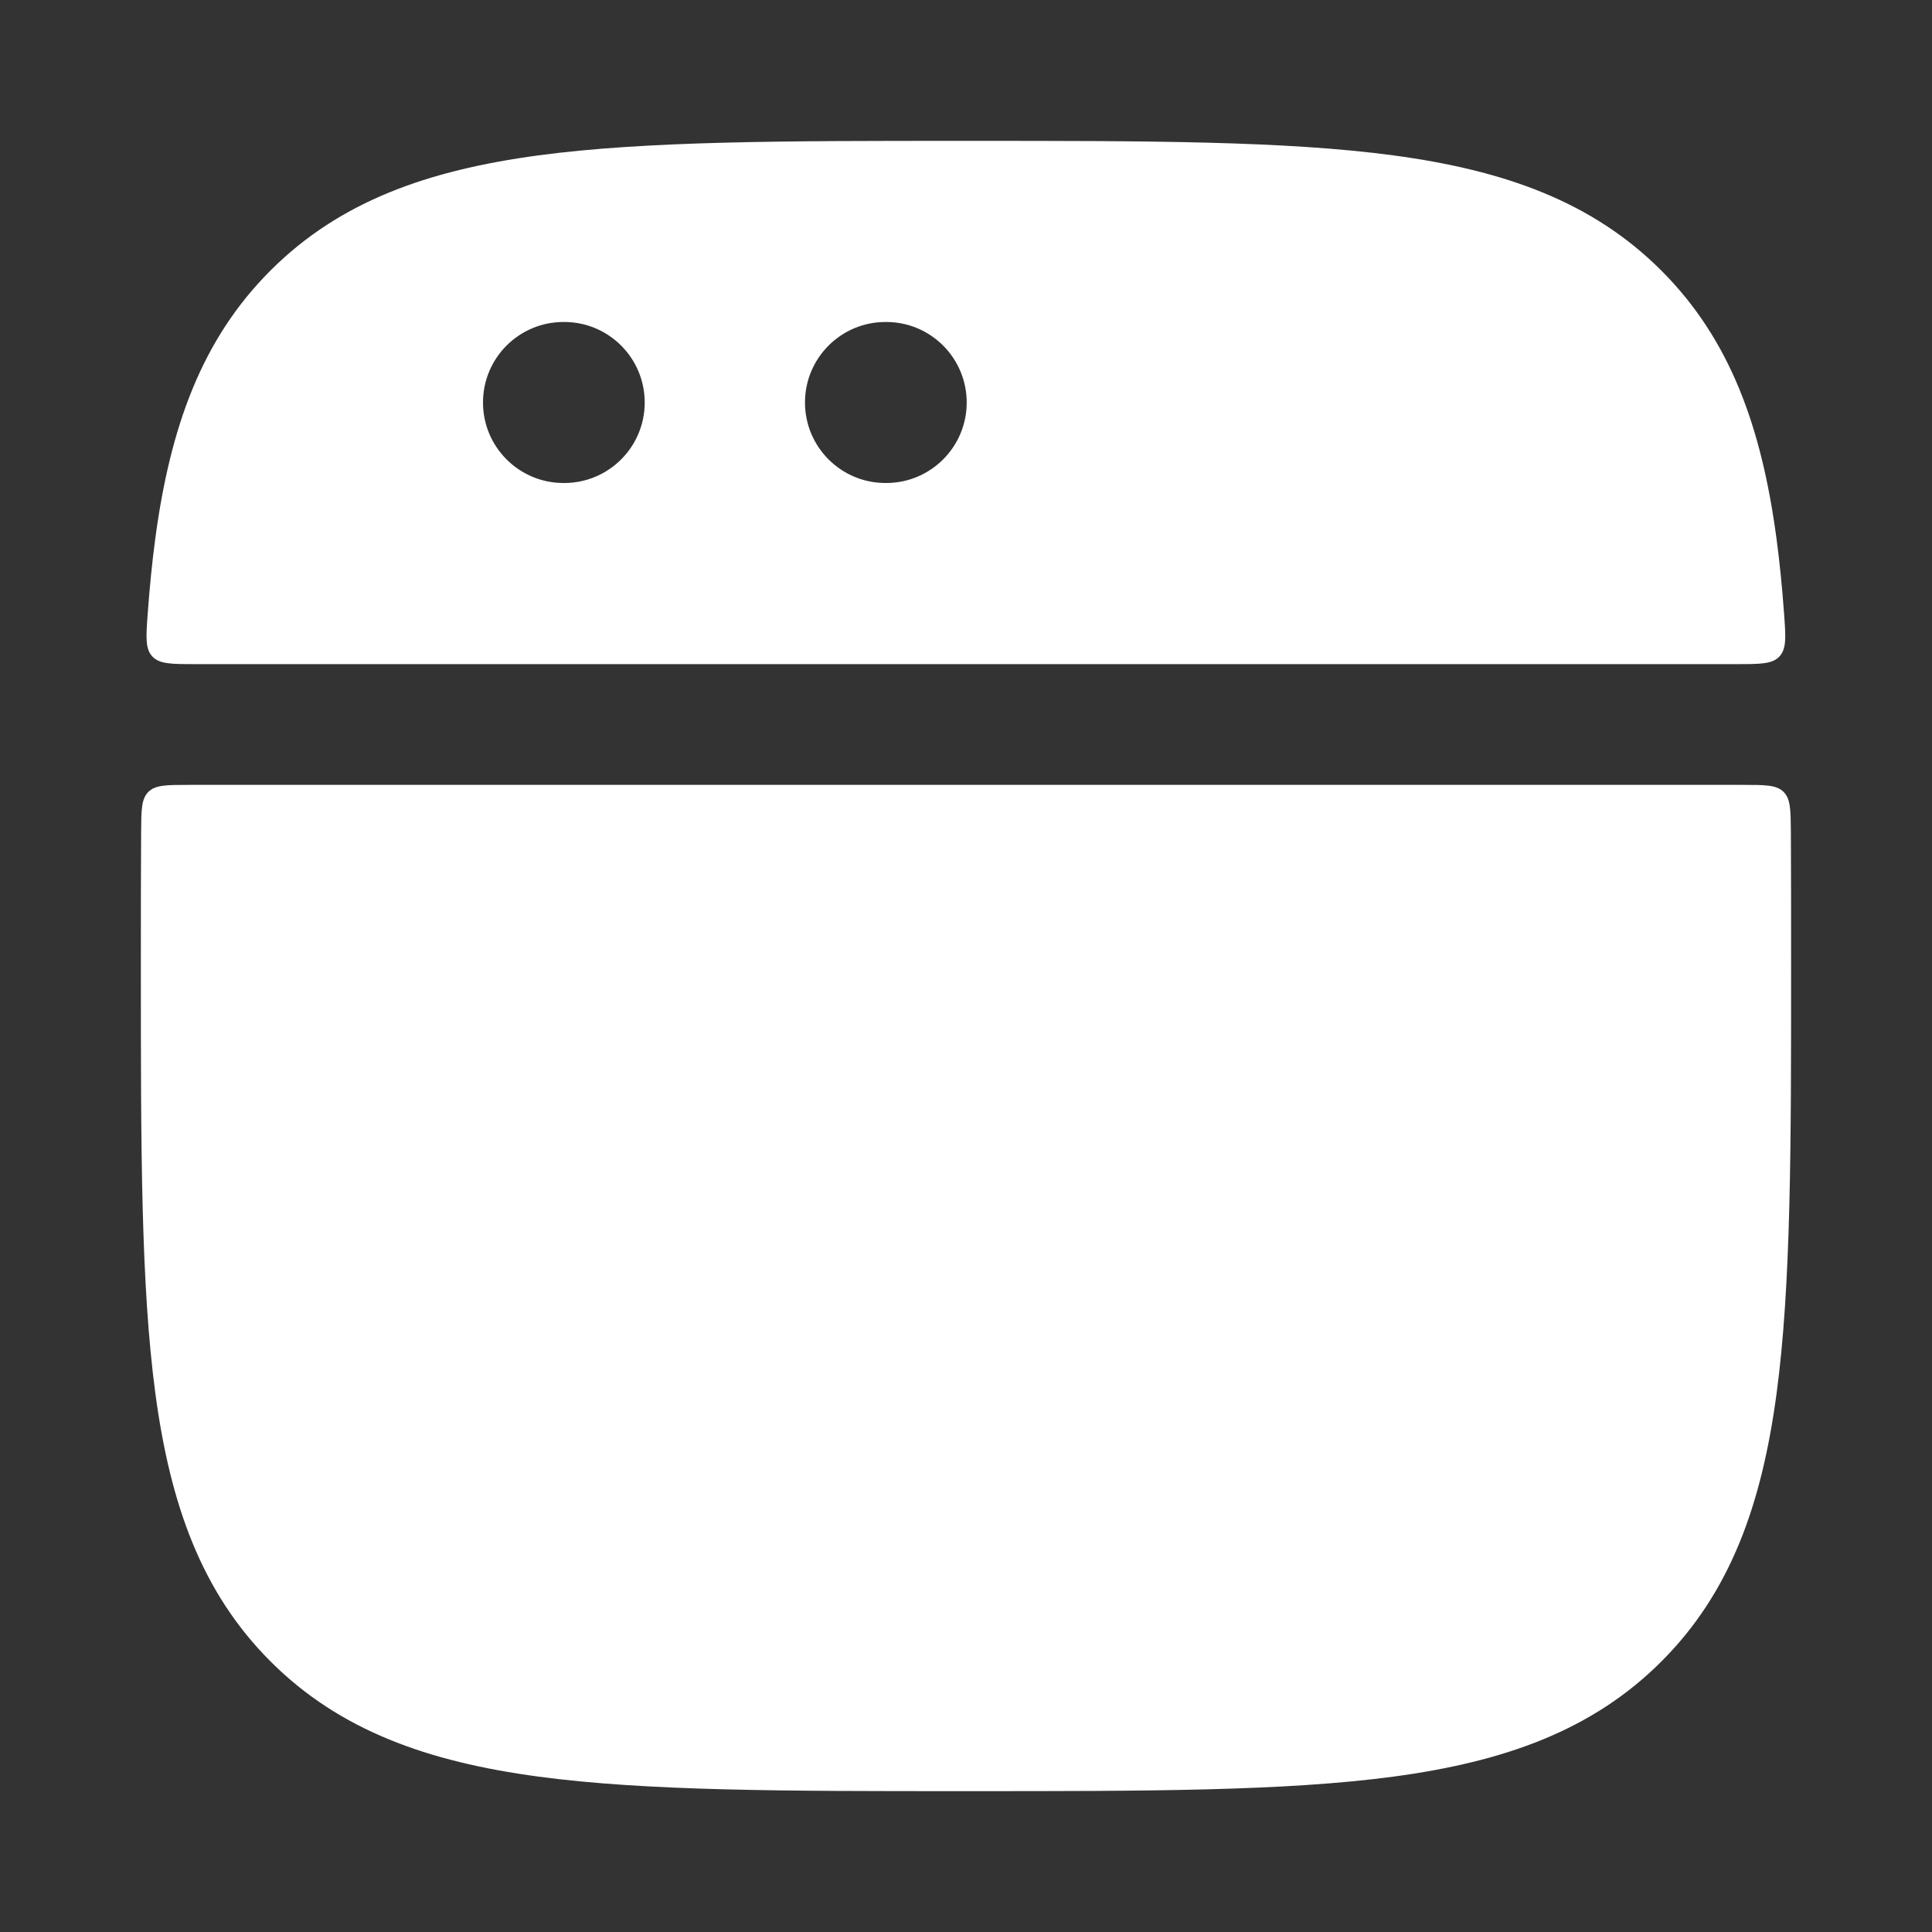 <svg width="44" height="44" viewBox="0 0 44 44" fill="none" xmlns="http://www.w3.org/2000/svg">
<rect x="0" y="0" width="44" height="44" fill="#333333" stroke="none"/>
<path d="M40.786 18.961C40.782 18.45 40.781 18.195 40.62 18.035C40.459 17.875 40.203 17.875 39.69 17.875H4.31C3.797 17.875 3.54 17.875 3.379 18.035C3.218 18.195 3.217 18.45 3.214 18.961C3.208 19.884 3.208 20.861 3.208 21.895V22.105C3.208 26.121 3.208 29.276 3.539 31.739C3.878 34.262 4.588 36.265 6.161 37.838C7.735 39.412 9.737 40.121 12.261 40.461C14.724 40.792 17.878 40.792 21.895 40.792H22.105C26.121 40.792 29.275 40.792 31.738 40.461C34.262 40.121 36.265 39.412 37.838 37.838C39.411 36.265 40.121 34.262 40.46 31.739C40.791 29.276 40.791 26.121 40.791 22.105V21.895C40.791 20.861 40.791 19.884 40.786 18.961Z" fill="white"/>
<path fill-rule="evenodd" clip-rule="evenodd" d="M22.102 3.208H21.893C17.876 3.208 14.722 3.208 12.259 3.539C9.735 3.879 7.732 4.588 6.159 6.162C4.586 7.735 3.876 9.738 3.537 12.261C3.465 12.799 3.408 13.369 3.364 13.974C3.325 14.507 3.306 14.774 3.469 14.95C3.632 15.125 3.904 15.125 4.449 15.125H39.546C40.091 15.125 40.363 15.125 40.526 14.95C40.689 14.774 40.67 14.508 40.631 13.974C40.587 13.369 40.53 12.799 40.458 12.261C40.119 9.738 39.409 7.735 37.836 6.162C36.262 4.588 34.26 3.879 31.736 3.539C29.273 3.208 26.118 3.208 22.102 3.208ZM11 9.167C11 8.154 11.82 7.333 12.833 7.333H12.85C13.862 7.333 14.683 8.154 14.683 9.167C14.683 10.179 13.862 11 12.85 11H12.833C11.82 11 11 10.179 11 9.167ZM20.166 7.333C19.154 7.333 18.333 8.154 18.333 9.167C18.333 10.179 19.154 11 20.166 11H20.183C21.195 11 22.016 10.179 22.016 9.167C22.016 8.154 21.195 7.333 20.183 7.333H20.166Z" fill="white"/>
</svg>
